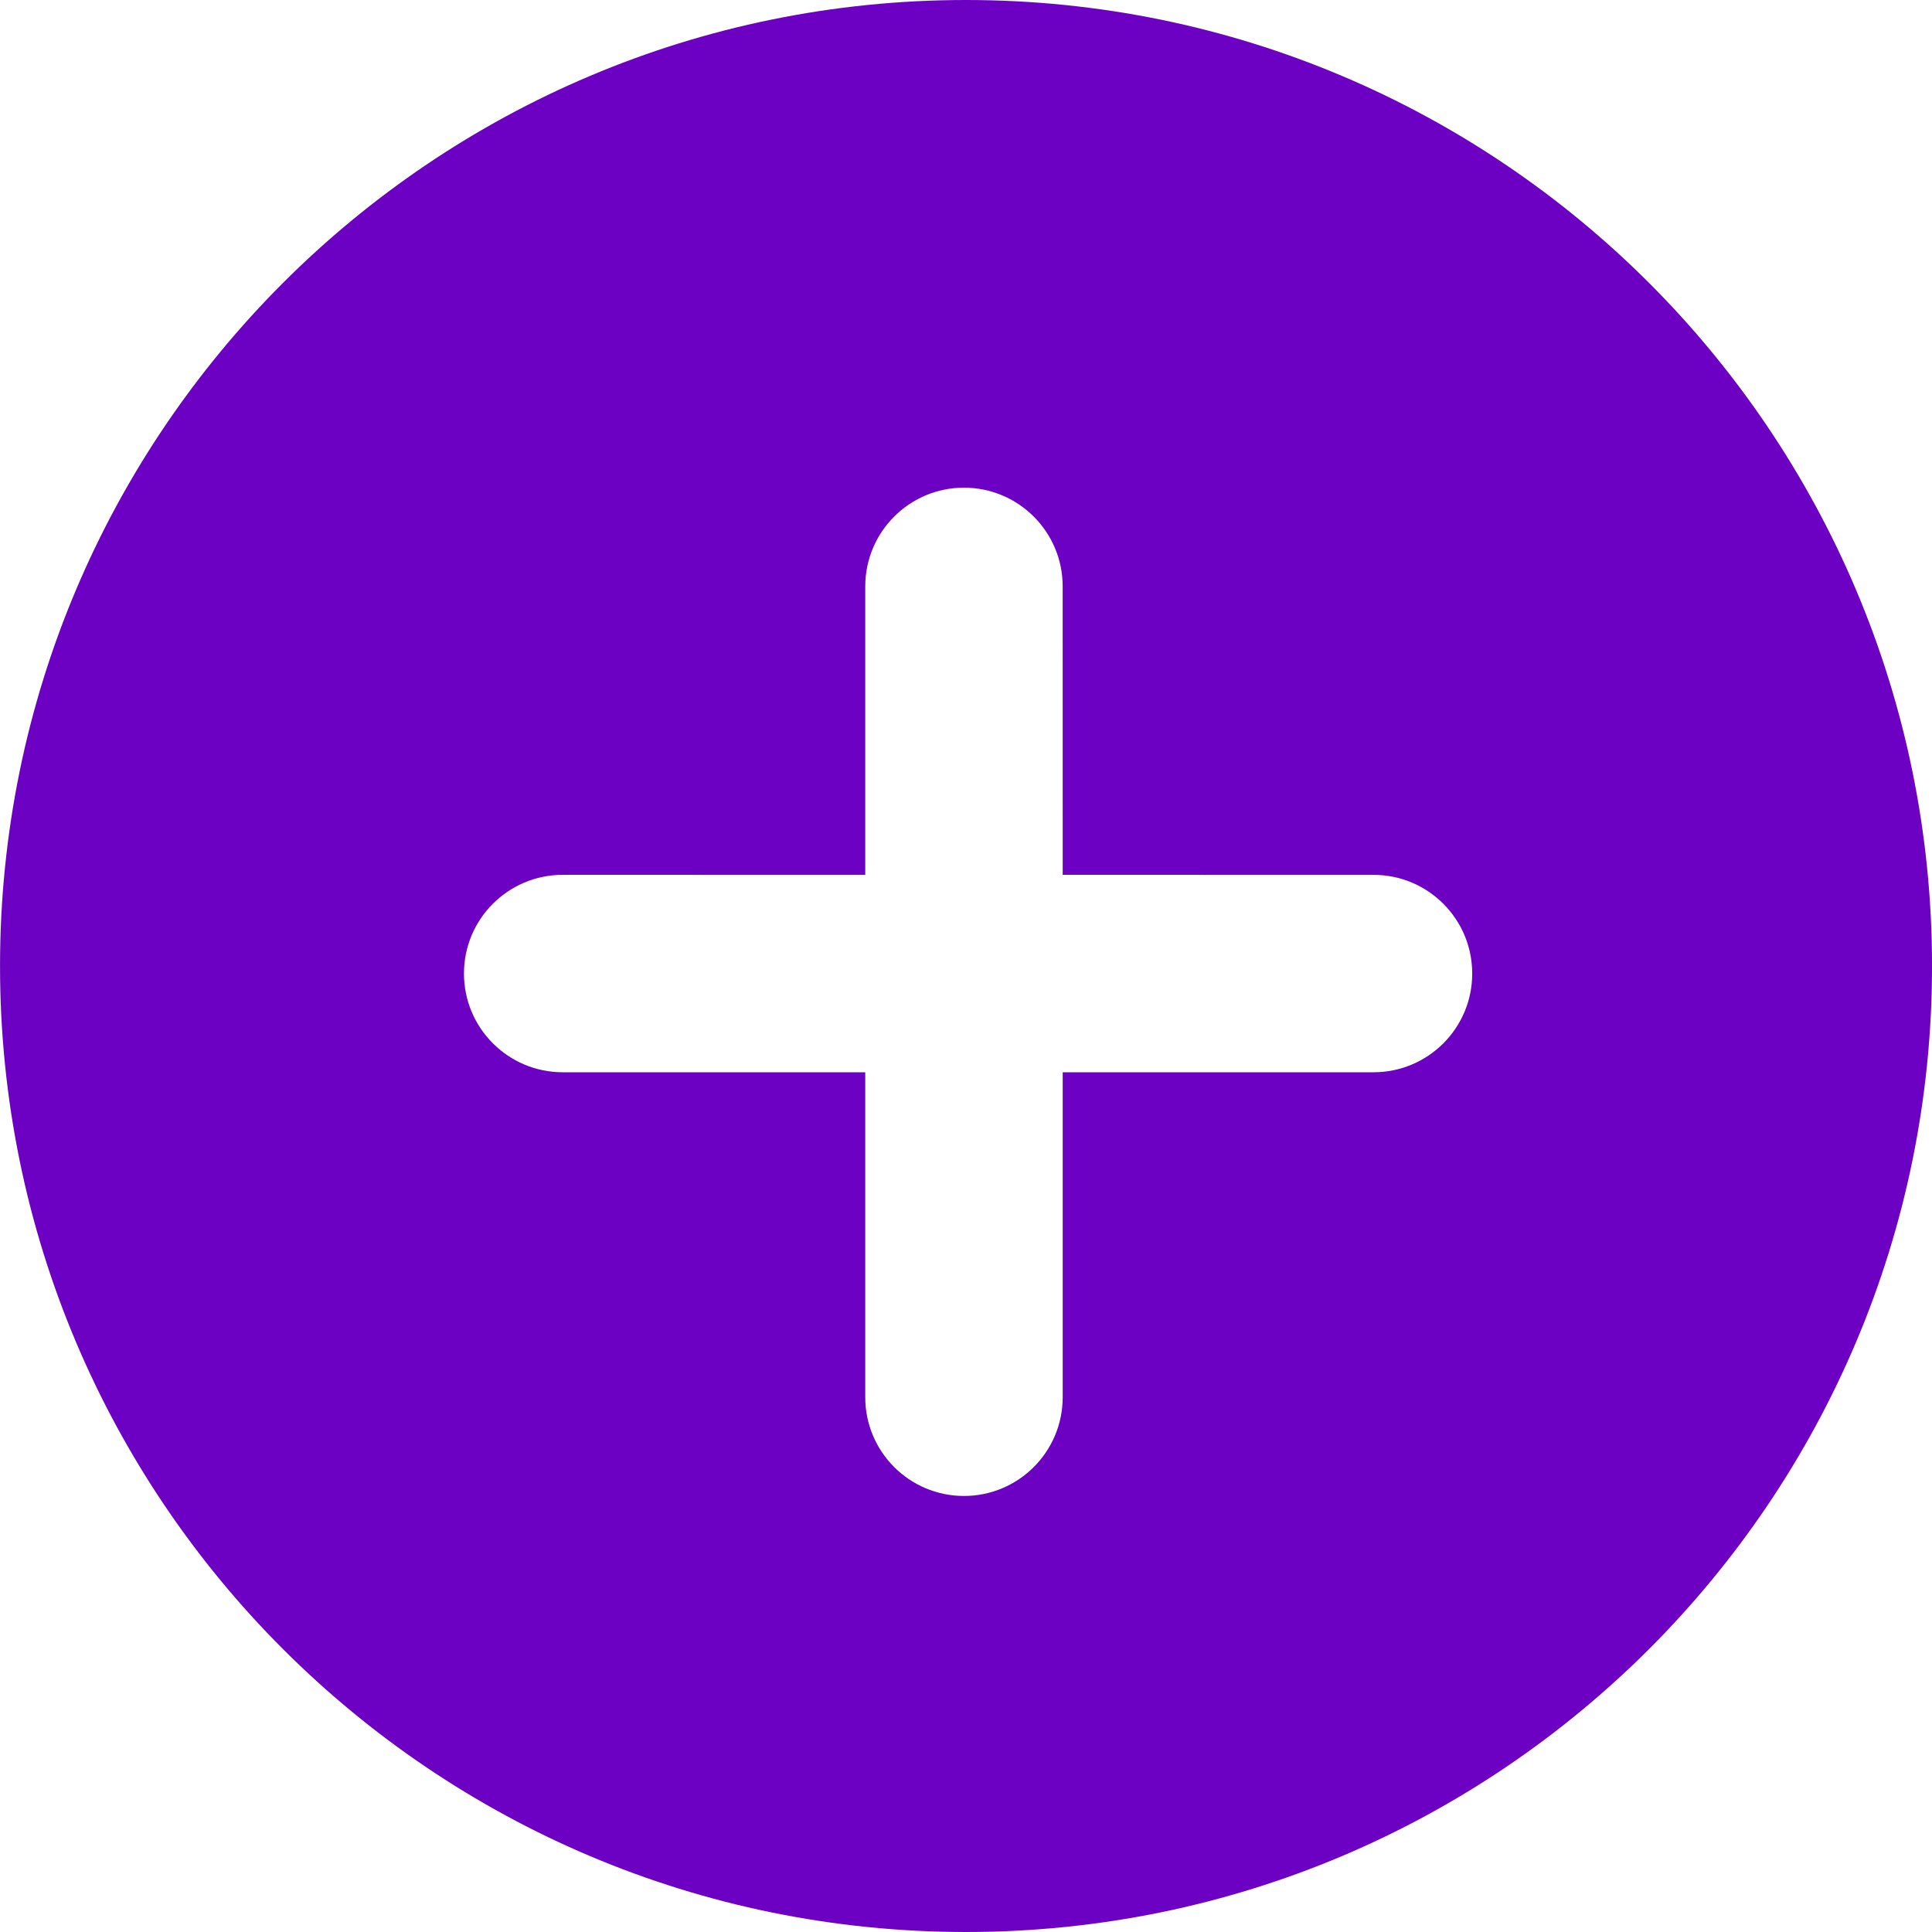 <svg width="62" height="62" viewBox="0 0 62 62" fill="none" xmlns="http://www.w3.org/2000/svg">
<g clip-path="url(#clip0_1:3275)">
<path d="M31 0C13.88 0 0.001 13.879 0.001 31C0.001 48.119 13.88 62 31 62C48.12 62 62.001 48.119 62.001 31C62.001 13.879 48.12 0 31 0ZM44.078 34.41H34.103V44.84C34.102 46.589 32.684 48.007 30.935 48.007C29.185 48.007 27.767 46.589 27.767 44.839V34.41H18.057C16.307 34.409 14.89 32.992 14.889 31.242C14.889 29.493 16.308 28.075 18.057 28.074L27.767 28.075V18.818C27.767 17.069 29.185 15.65 30.934 15.65C32.684 15.65 34.103 17.069 34.102 18.818L34.103 28.074L44.077 28.075C45.827 28.074 47.246 29.493 47.245 31.243C47.246 32.993 45.827 34.41 44.078 34.41Z" fill="#6C01C3"/>
</g>
<defs>
<clipPath id="clip0_1:3275">
<rect width="62" height="62" fill="white"/>
</clipPath>
</defs>
</svg>
